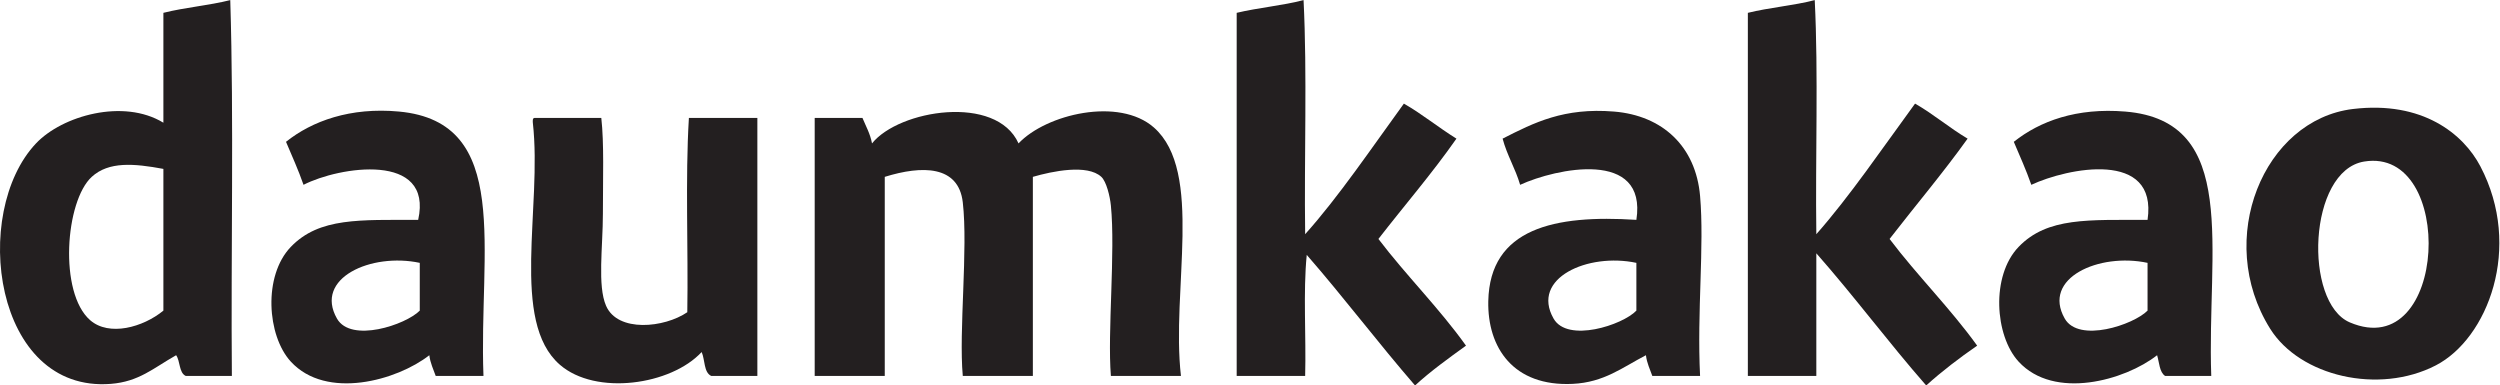 <?xml version="1.0" encoding="UTF-8" standalone="no"?>
<svg
   xmlns:dc="http://purl.org/dc/elements/1.1/"
   xmlns:cc="http://creativecommons.org/ns#"
   xmlns:rdf="http://www.w3.org/1999/02/22-rdf-syntax-ns#"
   xmlns:svg="http://www.w3.org/2000/svg"
   xmlns="http://www.w3.org/2000/svg"
   viewBox="0 0 502.253 77.44"
   height="77.44"
   width="502.253"
   xml:space="preserve"
   id="svg2"
   version="1.1"><defs
     id="defs6"><clipPath
       id="clipPath20"
       clipPathUnits="userSpaceOnUse"><path
         id="path18"
         d="M 0,580.801 V 0 h 3766.86 v 580.801 z" /></clipPath></defs><g
     transform="matrix(1.333,0,0,-1.333,0,77.44)"
     id="g10"><g
       transform="scale(0.1)"
       id="g12"><g
         id="g14"><g
           clip-path="url(#clipPath20)"
           id="g16"><path
             id="path22"
             style="fill:#231f20;fill-opacity:1;fill-rule:evenodd;stroke:none"
             d="M 138.254,314.398 C 98.383,277.852 88.367,139.828 135.855,98.398 164.41,73.477 215.488,87.539 246.25,112.793 c 0,71.195 0,142.406 0,213.609 -44.059,8.16 -82.312,11.543 -107.996,-12.004 z m 208.797,266.403 c 5.601,-184 0.801,-378.395 2.402,-566.407 -23.203,0 -46.402,0 -69.598,0 -10.32,4.883 -8.078,22.324 -14.402,31.191 C 231.062,26.133 209.531,5.742 167.051,2.402 -9.594,-11.504 -44.344,260.504 54.254,364.801 93.738,406.566 186.023,432.773 246.25,396 c 0,55.199 0,110.402 0,165.602 31.902,8.101 68.902,11.097 100.801,19.199" /><path
             id="path24"
             style="fill:#231f20;fill-opacity:1;fill-rule:evenodd;stroke:none"
             d="m 1967.05,227.996 c 49.99,55.621 100.98,131.024 148.8,196.805 27.94,-16.055 52.04,-35.957 79.2,-52.797 -36.89,-52.719 -78.47,-100.723 -117.59,-151.203 42.17,-55.426 91.3,-103.883 131.99,-160.801 -26.46,-19.141 -53.01,-38.203 -76.8,-60 -55.7,64.297 -107.3,132.699 -163.2,196.801 -5.6,-56.016 -0.8,-122.406 -2.4,-182.406 -34.4,0 -68.79,0 -103.2,0 0,182.406 0,364.805 0,547.207 32.26,7.738 69.11,10.89 100.79,19.199 5.61,-112.805 0.8,-236 2.41,-352.805" /><path
             id="path26"
             style="fill:#231f20;fill-opacity:1;fill-rule:evenodd;stroke:none"
             d="m 2737.45,227.996 c 49.61,55.996 100.8,131.207 148.8,196.805 27.99,-16.008 51.57,-36.434 79.2,-52.797 -37.4,-52.207 -78.52,-100.676 -117.6,-151.203 42.02,-55.582 91.14,-104.059 132,-160.801 -26.94,-18.652 -52.85,-38.359 -76.8,-60 -56.79,64.805 -108.62,134.574 -165.6,199.203 0,-61.601 0,-123.207 0,-184.809 -34.4,0 -68.8,0 -103.2,0 0,182.406 0,364.805 0,547.207 32.04,7.96 69.09,10.91 100.8,19.199 5.6,-112.805 0.8,-236 2.4,-352.805" /><path
             id="path28"
             style="fill:#231f20;fill-opacity:1;fill-rule:evenodd;stroke:none"
             d="m 507.852,100.801 c 21.171,-37.149 103.64,-9.414 124.8,11.992 0,24.008 0,48.012 0,71.996 -73.117,15.606 -159.59,-22.969 -124.8,-83.988 z m 220.8,-86.406 c -24,0 -48.004,0 -72.004,0 -3.488,10.098 -8.136,19.062 -9.597,31.191 C 598.57,7.617 491.926,-22.48 438.254,35.996 c -35.852,39.062 -41.852,129.184 0,172.797 43.101,44.937 104.875,40.437 192,40.809 22.976,103.054 -119.531,80.207 -172.805,52.8 -7.836,22.559 -17.387,43.414 -26.398,64.801 39.148,31.289 96.972,52.442 170.398,45.602 171.188,-15.953 119.977,-209.11 127.203,-398.411" /><path
             id="path30"
             style="fill:#231f20;fill-opacity:1;fill-rule:evenodd;stroke:none"
             d="m 1535.05,364.801 c 41.86,44.254 151.52,70.156 204.01,24 75.57,-66.473 25.84,-245.418 40.79,-374.406 -35.2,0 -70.4,0 -105.6,0 -5.36,66.133 7,186.566 0,256.805 -1.39,13.977 -6.74,36.086 -14.4,43.199 -21.02,19.504 -73.98,8.493 -103.19,0 0,-100 0,-200.003 0,-300.003 -35.21,0 -70.41,0 -105.61,0 -6.21,67.871 8.12,191.019 0,261.606 -6.43,55.82 -61.25,55.906 -117.6,38.398 0,-100 0,-200.003 0,-300.003 -35.19,0 -70.4,0 -105.6,0 0,129.594 0,259.204 0,388.805 24,0 48,0 72,0 5.11,-12.5 11.63,-23.574 14.4,-38.398 40.61,50.742 187.46,74.484 220.8,0" /><path
             id="path32"
             style="fill:#231f20;fill-opacity:1;fill-rule:evenodd;stroke:none"
             d="m 2341.45,100.801 c 21.05,-36.914 103.99,-9.805 124.8,11.992 0,24.008 0,48.012 0,71.996 -73.05,15.566 -159.54,-23.066 -124.8,-83.988 z m 220.8,-86.406 c -23.99,0 -48,0 -72,0 -3.5,10.098 -8.15,19.062 -9.6,31.191 -35.69,-18.516 -63.06,-40.918 -110.4,-43.184 -89.34,-4.316 -128.69,54.609 -127.2,124.789 2.34,109.739 99.87,130.411 223.2,122.411 16.55,107.316 -121.49,77.468 -175.2,52.8 -7.21,24.786 -19.69,44.317 -26.41,69.602 47.61,24.269 92.5,46.996 168.01,40.801 73.18,-6.012 123.1,-52.61 129.6,-127.203 6.63,-76.028 -4.85,-174.489 0,-271.207" /><path
             id="path34"
             style="fill:#231f20;fill-opacity:1;fill-rule:evenodd;stroke:none"
             d="m 3111.85,100.801 c 21.17,-37.149 103.64,-9.414 124.8,11.992 0,24.008 0,48.012 0,71.996 -73.12,15.606 -159.59,-22.969 -124.8,-83.988 z m 220.8,-86.406 c -23.2,0 -46.4,0 -69.6,0 -8.59,5.801 -8.66,20.137 -12,31.191 -48.48,-37.988 -155.15,-68.047 -208.8,-9.59 -35.78,38.965 -41.88,129.145 0,172.797 43.57,45.418 106.39,40.363 194.4,40.809 15.65,106.375 -121.15,78.058 -175.2,52.8 -7.84,22.559 -17.38,43.414 -26.4,64.801 39.41,31.336 94.71,51.617 168,45.602 173.19,-14.219 122.91,-207.547 129.6,-398.411" /><path
             id="path36"
             style="fill:#231f20;fill-opacity:1;fill-rule:evenodd;stroke:none"
             d="m 3541.45,95.059 c 148.12,-63.203 160.59,265.191 21.6,242.414 -84.66,-13.879 -91.4,-212.606 -21.6,-242.414 z m 4.8,321.613 c 104.87,12.601 166.34,-37.539 192,-86.402 64.19,-122.278 11.02,-259.606 -67.2,-300.016 -85.99,-44.395 -204.75,-16.426 -249.6,55.215 -84.5,134.961 -9.62,315.051 124.8,331.203" /><path
             id="path38"
             style="fill:#231f20;fill-opacity:1;fill-rule:evenodd;stroke:none"
             d="m 906.246,403.199 c 4.305,-38.199 2.402,-91.043 2.402,-144 0,-50.465 -8.457,-108.863 4.805,-139.195 17.695,-40.512 87.847,-33.188 122.397,-9.613 1.59,96.82 -3.18,199.996 2.41,292.808 34.39,0 68.79,0 103.19,0 0,-129.601 0,-259.211 0,-388.805 -23.19,0 -46.4,0 -69.6,0 -11.39,5.41 -9.16,24.434 -14.39,35.996 C 1011.39,0.566 898.043,-15.82 843.852,31.191 768.355,96.699 817.449,268.438 803.051,396 c -0.203,3.406 -0.395,6.797 2.398,7.199 33.61,0 67.203,0 100.797,0" /></g></g></g></g></svg>